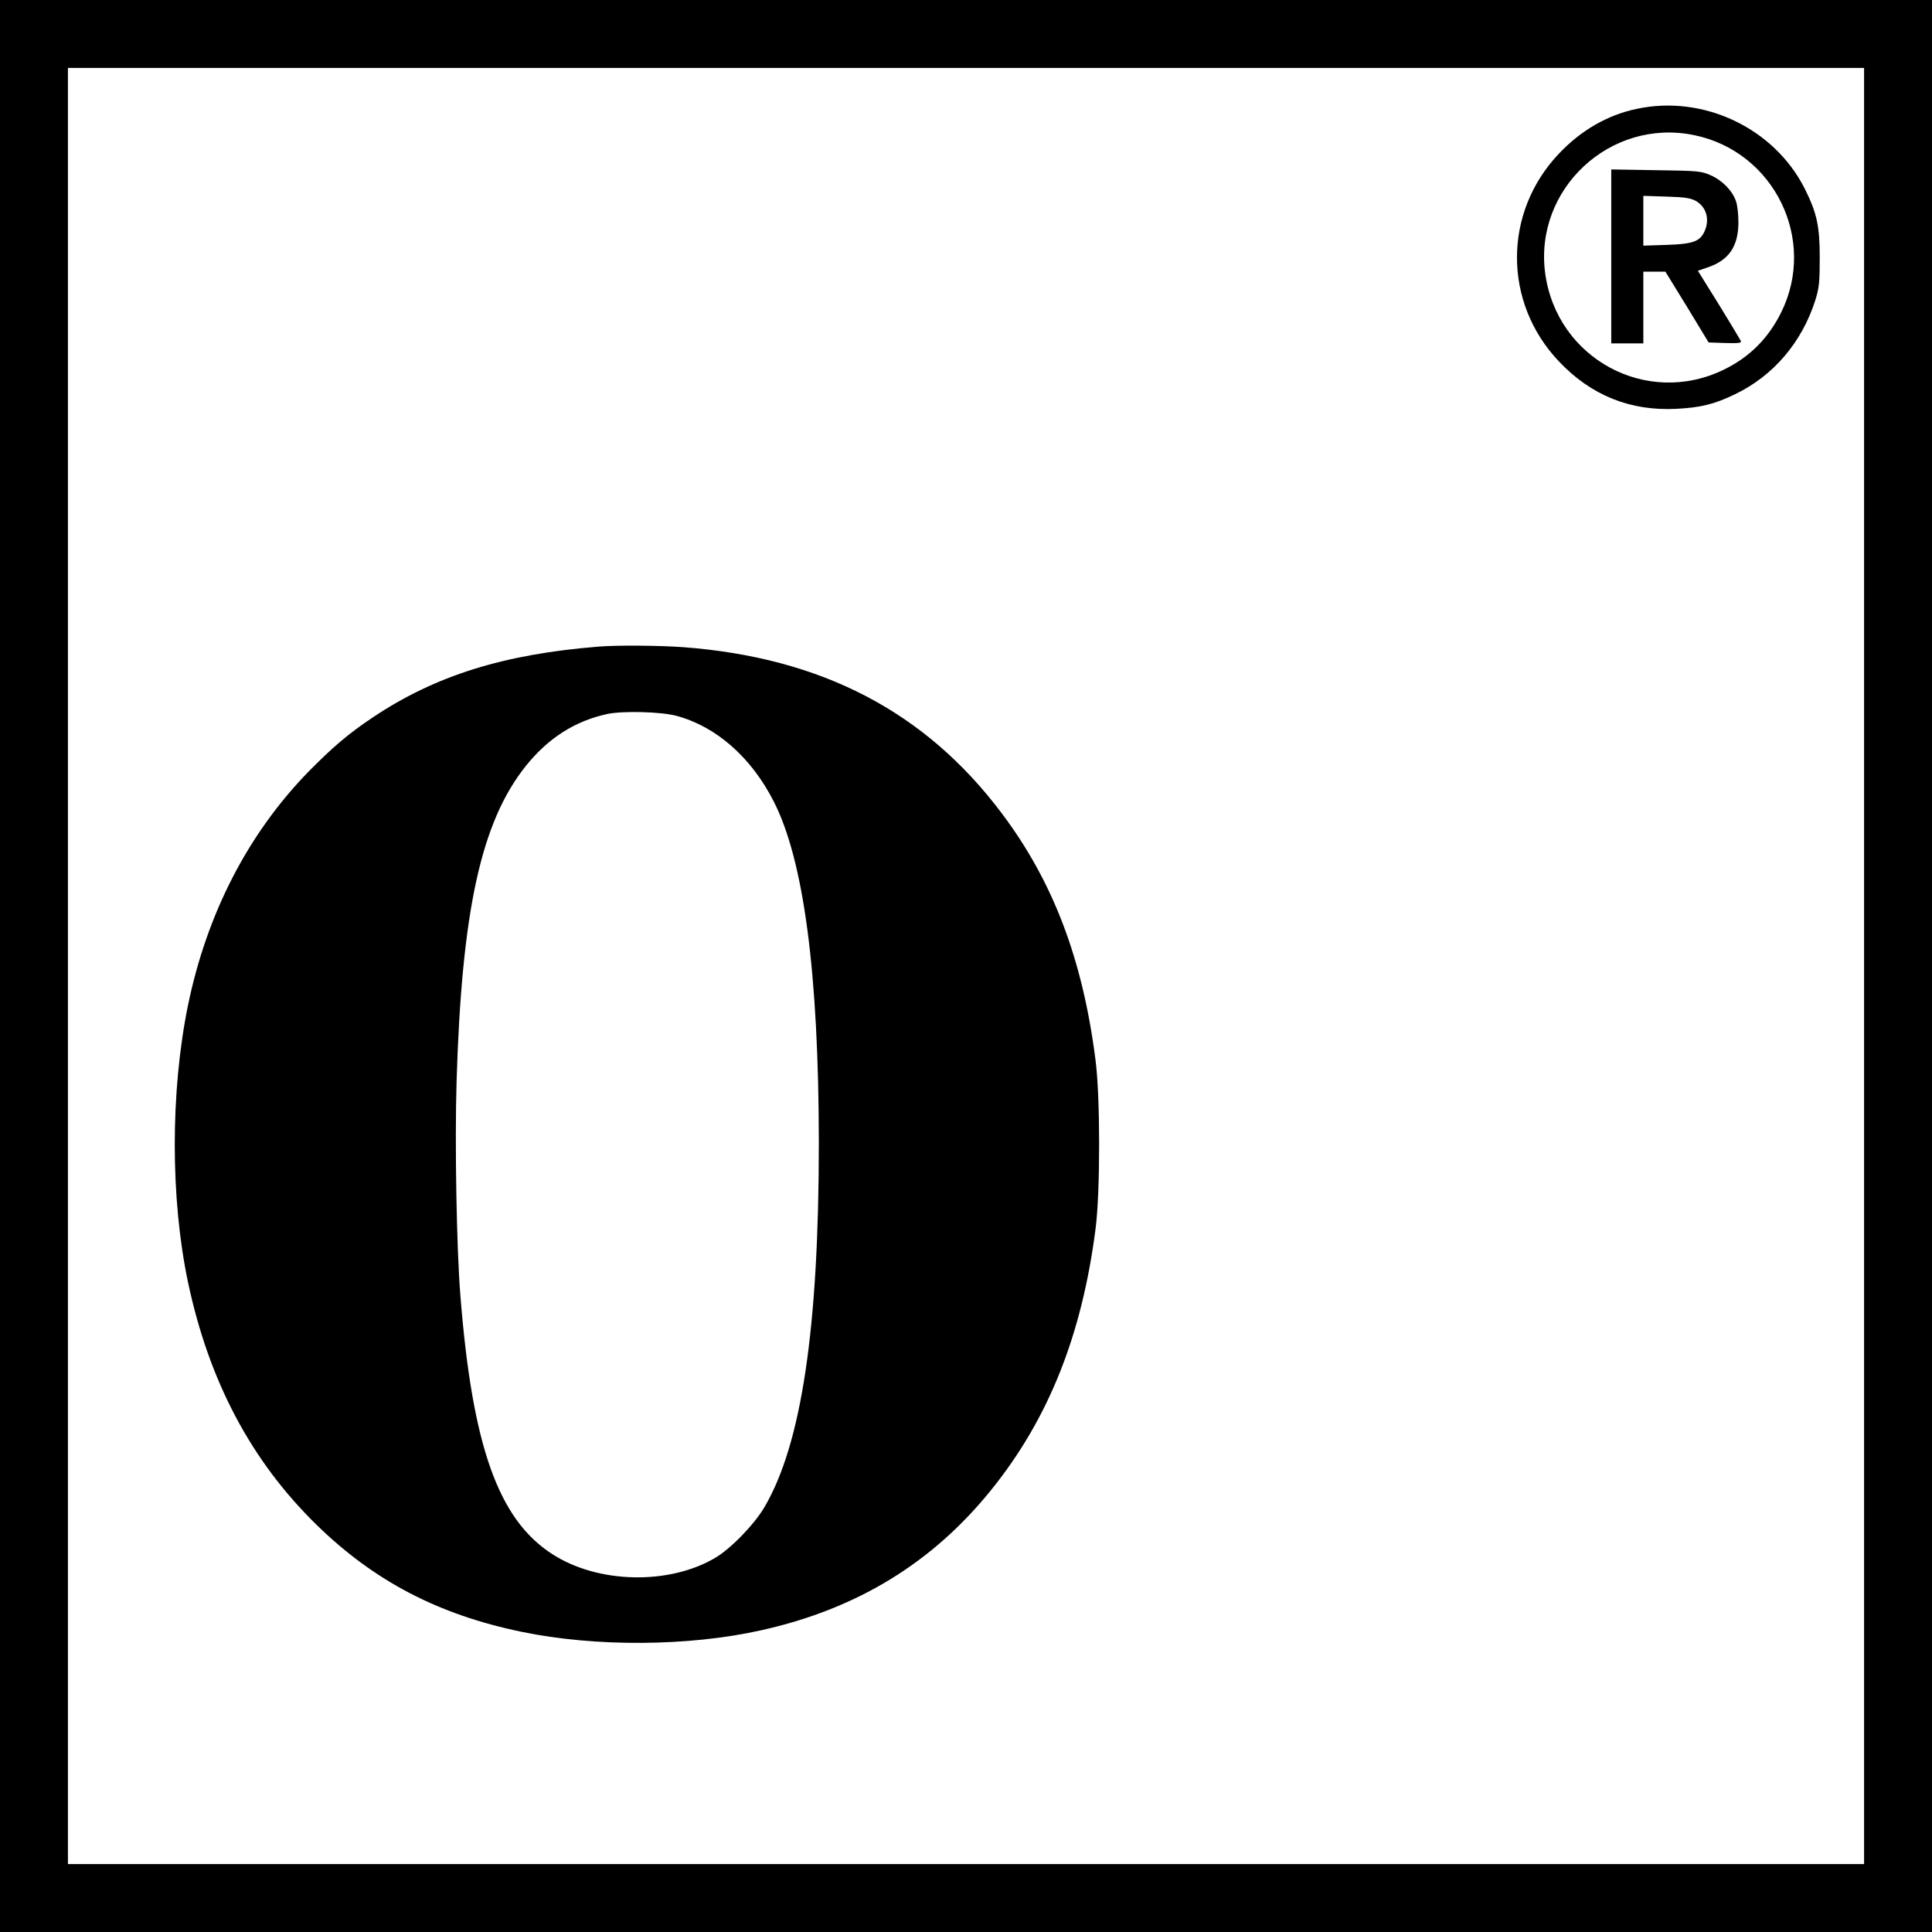 <?xml version="1.0" standalone="no"?>
<!DOCTYPE svg PUBLIC "-//W3C//DTD SVG 20010904//EN"
 "http://www.w3.org/TR/2001/REC-SVG-20010904/DTD/svg10.dtd">
<svg version="1.0" xmlns="http://www.w3.org/2000/svg"
 width="1024pt" height="1024pt" viewBox="0 0 1024 1024"
 preserveAspectRatio="xMidYMid meet">
<g transform="translate(0,1024) scale(0.1,-0.1)"
fill="#000000" stroke="none">
<path d="M0 5120 l0 -5120 5120 0 5120 0 0 5120 0 5120 -5120 0 -5120 0 0
-5120z m9880 0 l0 -4760 -4760 0 -4760 0 0 4760 0 4760 4760 0 4760 0 0 -4760z"/>
<path d="M8675 9663 c-154 -32 -296 -114 -412 -237 -297 -312 -297 -790 0
-1102 170 -180 378 -263 621 -251 131 7 202 24 313 78 202 97 354 275 425 499
20 65 23 96 23 225 0 167 -15 236 -80 366 -162 320 -536 498 -890 422z m303
-139 c424 -86 654 -552 463 -939 -68 -138 -169 -239 -306 -305 -408 -198 -883
59 -945 510 -61 447 344 825 788 734z"/>
<path d="M8540 8881 l0 -461 85 0 85 0 0 190 0 190 59 0 58 0 115 -187 114
-188 88 -3 c69 -2 87 0 83 10 -3 7 -55 94 -116 193 l-112 180 50 17 c114 38
164 111 165 238 0 41 -5 92 -13 114 -19 55 -72 110 -134 137 -49 22 -65 24
-289 27 l-238 4 0 -461z m450 293 c50 -29 70 -88 50 -146 -24 -67 -59 -81
-207 -86 l-123 -4 0 132 0 132 123 -4 c100 -3 129 -8 157 -24z"/>
<path d="M3175 6813 c-505 -40 -869 -154 -1200 -376 -129 -86 -214 -159 -341
-288 -320 -329 -538 -752 -638 -1239 -93 -457 -93 -1020 0 -1464 111 -526 335
-949 682 -1288 305 -298 646 -476 1087 -567 391 -81 886 -78 1273 9 505 113
905 357 1217 745 303 376 480 820 552 1385 25 195 25 701 -1 895 -68 532 -225
944 -497 1305 -404 538 -955 825 -1689 880 -125 9 -350 11 -445 3z m410 -367
c210 -56 396 -219 515 -452 160 -312 239 -910 240 -1809 0 -981 -91 -1595
-287 -1931 -54 -93 -180 -223 -264 -272 -246 -144 -621 -135 -862 21 -286 184
-424 573 -487 1372 -20 249 -30 805 -20 1133 27 905 130 1375 366 1671 120
150 262 240 434 277 83 17 283 12 365 -10z"/>
</g>
</svg>
